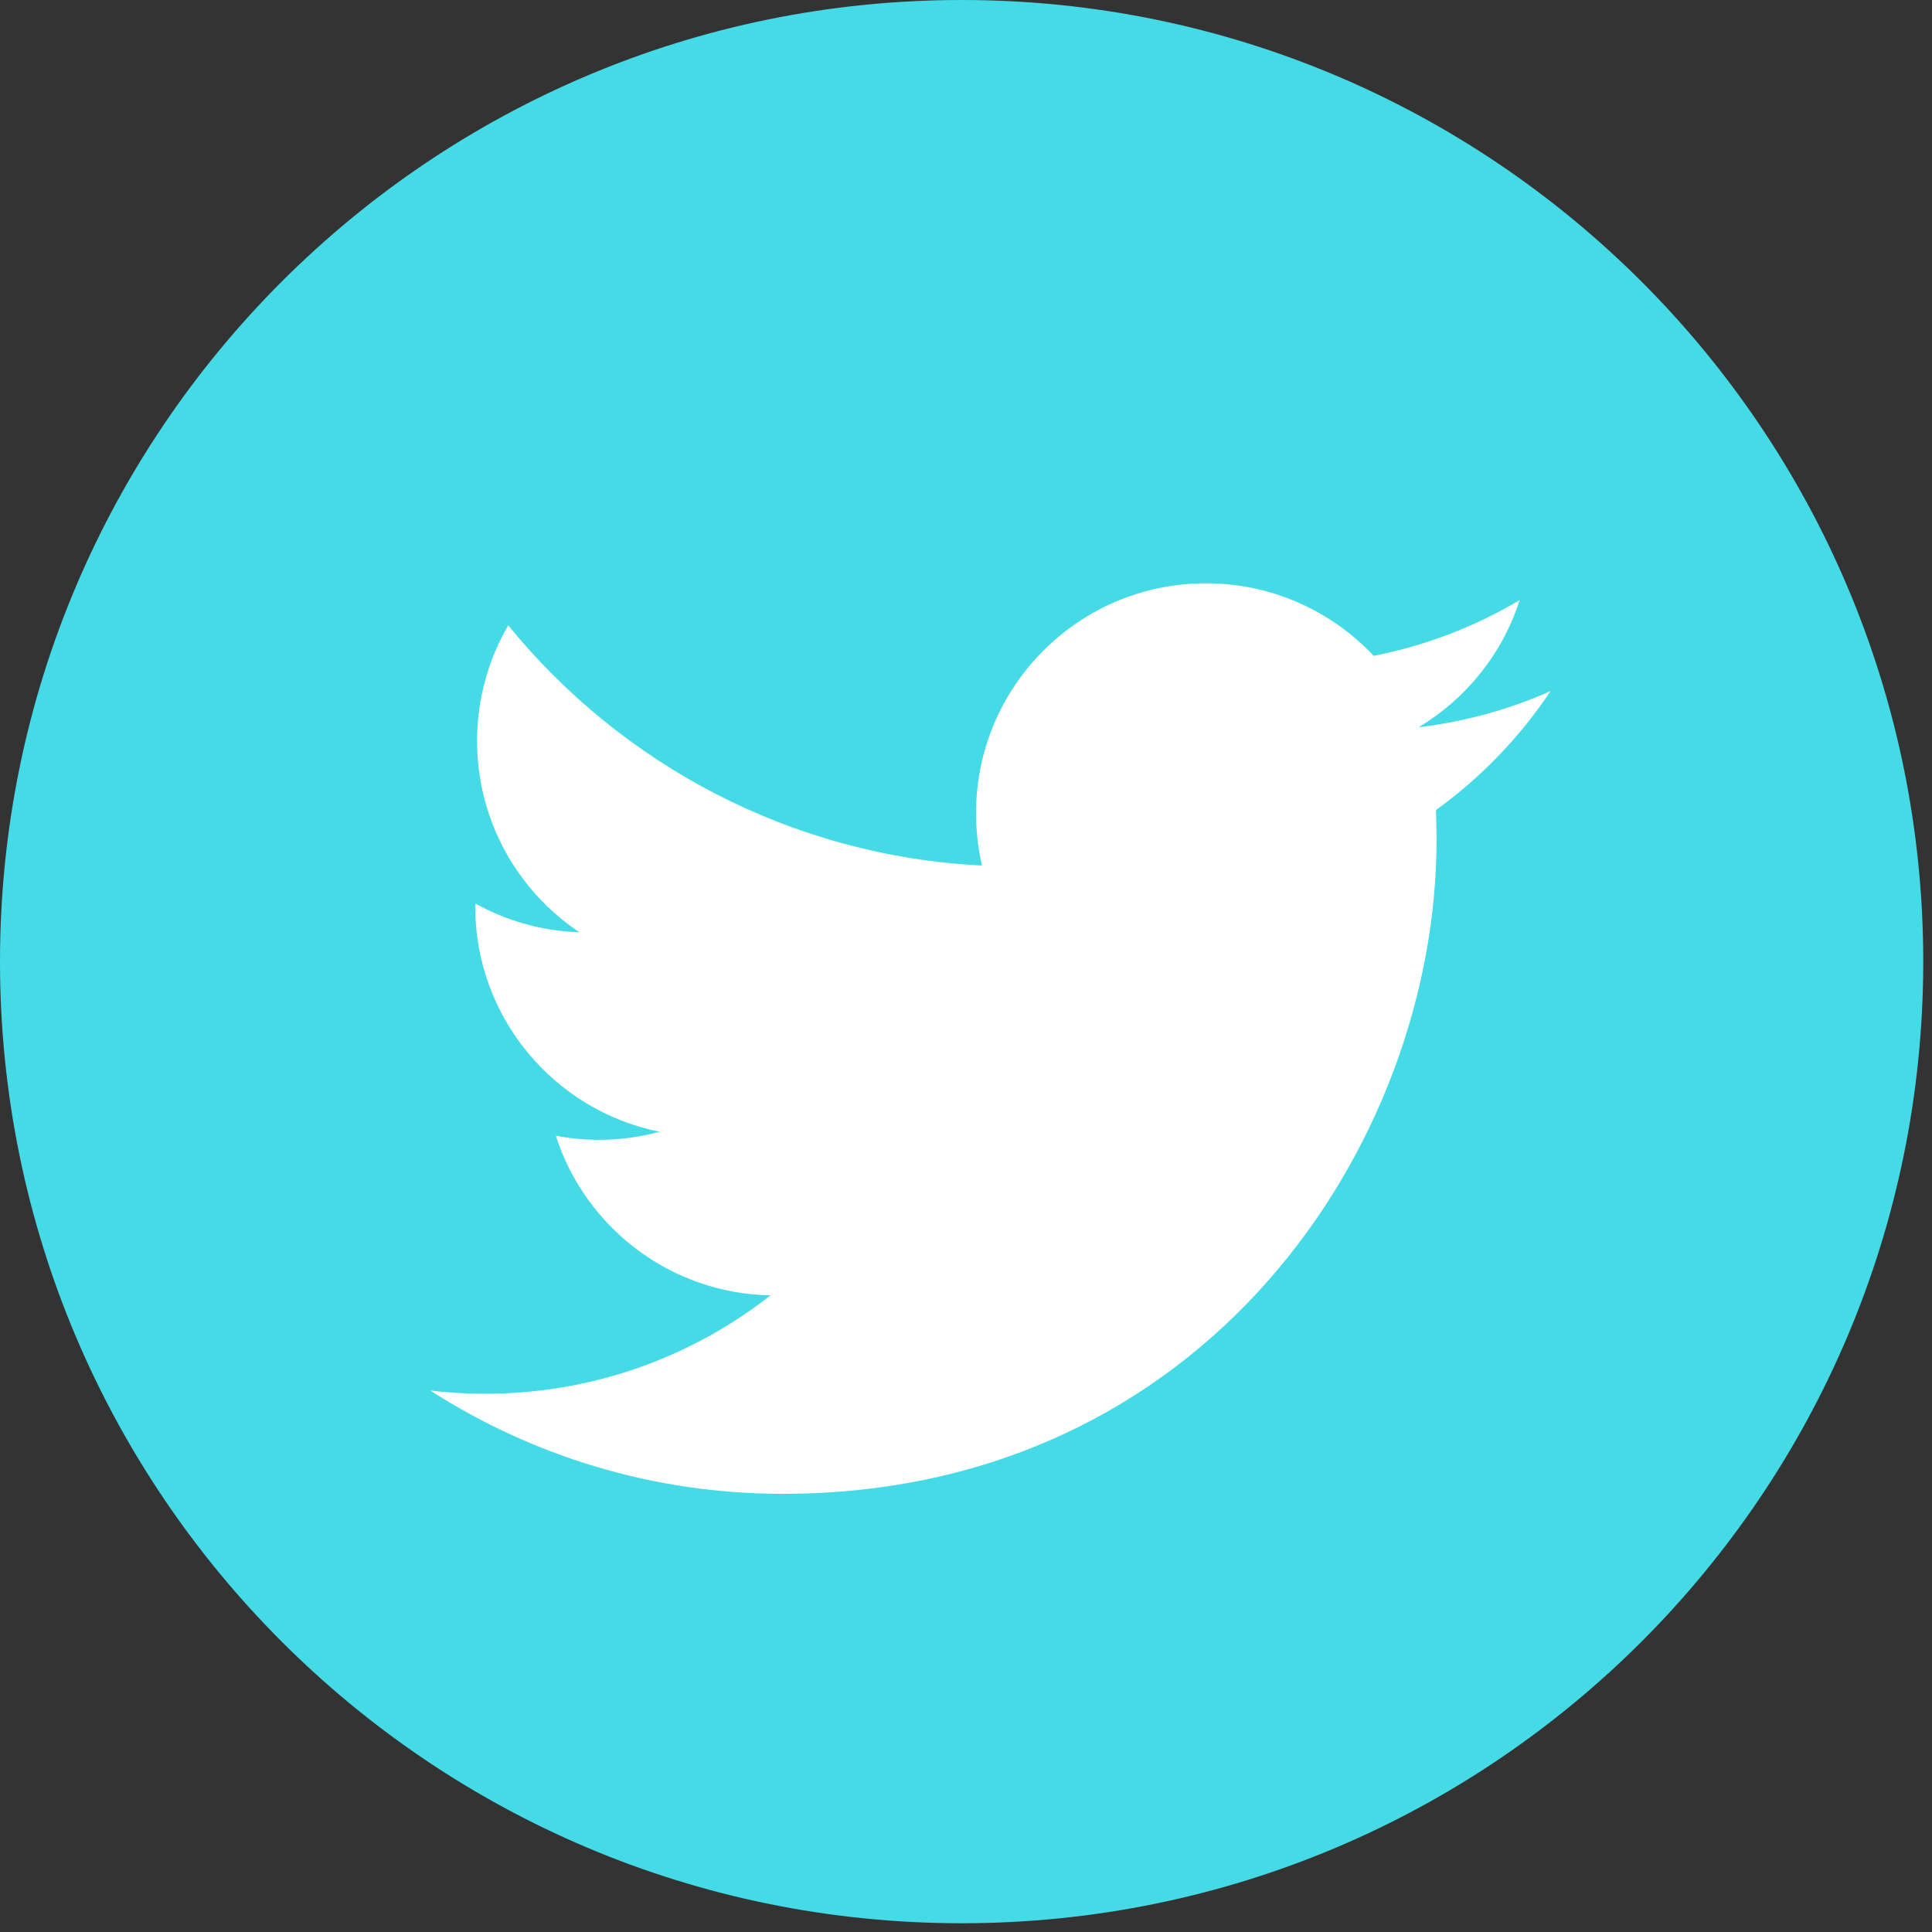 <svg width="34" height="34" viewBox="0 0 34 34" fill="none" xmlns="http://www.w3.org/2000/svg">
<rect x="0" y="0" width="34" height="34" fill="#333333" stroke="none"/>
<path d="M16.923 33.846C26.269 33.846 33.846 26.269 33.846 16.923C33.846 7.577 26.269 0 16.923 0C7.577 0 0 7.577 0 16.923C0 26.269 7.577 33.846 16.923 33.846Z" fill="#45DBE6"/>
<path d="M27.288 12.162C26.563 12.484 25.783 12.701 24.965 12.799C25.8 12.298 26.441 11.506 26.744 10.561C25.962 11.025 25.096 11.361 24.175 11.542C23.437 10.757 22.386 10.265 21.222 10.265C18.988 10.265 17.177 12.077 17.177 14.31C17.177 14.627 17.212 14.936 17.282 15.232C13.92 15.064 10.939 13.453 8.944 11.005C8.596 11.603 8.396 12.298 8.396 13.039C8.396 14.442 9.111 15.681 10.196 16.406C9.533 16.385 8.909 16.203 8.364 15.9C8.363 15.917 8.363 15.934 8.363 15.951C8.363 17.911 9.758 19.546 11.608 19.917C11.269 20.01 10.911 20.059 10.543 20.059C10.282 20.059 10.029 20.034 9.782 19.987C10.296 21.594 11.79 22.763 13.56 22.796C12.176 23.881 10.432 24.528 8.536 24.528C8.21 24.528 7.888 24.509 7.572 24.471C9.361 25.619 11.488 26.289 13.772 26.289C21.212 26.289 25.281 20.125 25.281 14.779C25.281 14.604 25.277 14.429 25.27 14.256C26.061 13.686 26.746 12.973 27.288 12.162Z" fill="white"/>
</svg>

